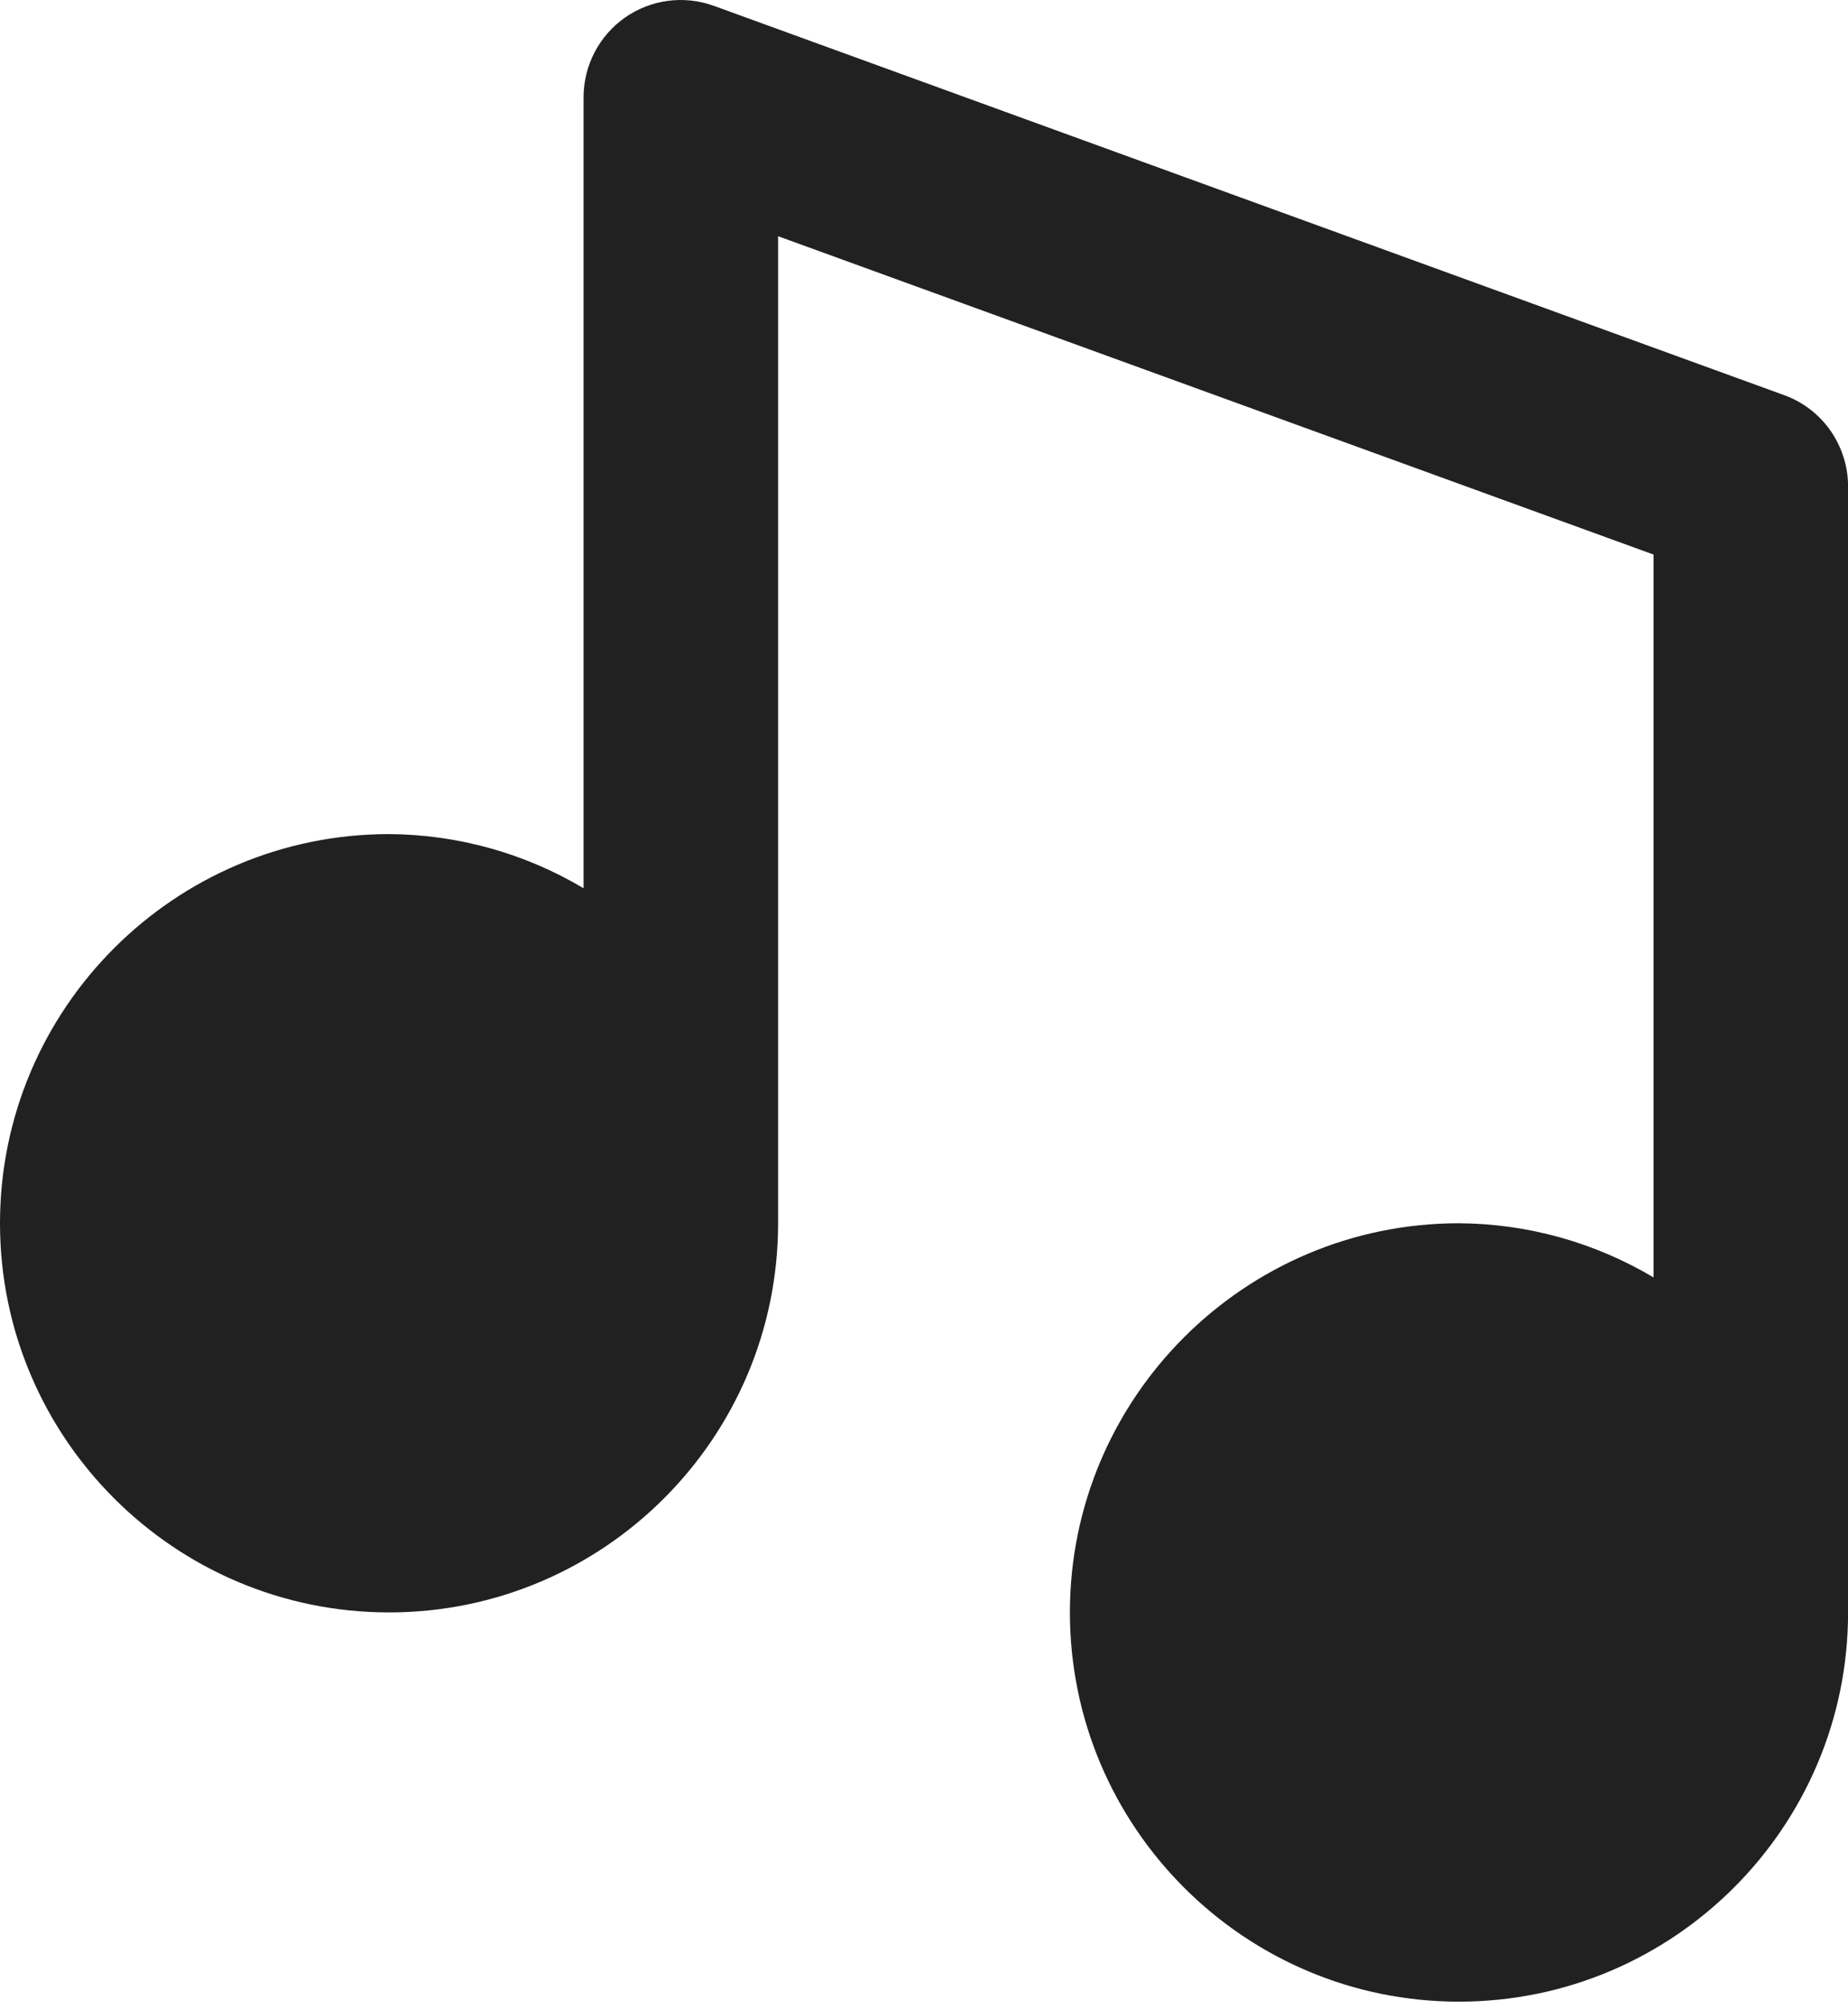 <svg width="23" height="25" viewBox="0 0 23 25" fill="none" xmlns="http://www.w3.org/2000/svg">
<path d="M4.842 20.062C7.513 20.062 9.684 17.891 9.684 15.22V2.939L20.58 6.9V15.894C19.847 15.458 19.011 15.225 18.158 15.22C15.488 15.22 13.316 17.392 13.316 20.062C13.316 22.733 15.488 24.905 18.158 24.905C20.829 24.905 23.001 22.733 23.001 20.062V6.052C23.001 5.804 22.924 5.562 22.782 5.358C22.639 5.155 22.438 5 22.204 4.916L8.888 0.074C8.705 0.007 8.509 -0.015 8.316 0.01C8.123 0.035 7.939 0.107 7.779 0.218C7.62 0.33 7.49 0.478 7.4 0.651C7.31 0.824 7.263 1.016 7.263 1.21V11.052C6.531 10.616 5.695 10.383 4.842 10.378C2.172 10.378 0 12.55 0 15.22C0 17.891 2.172 20.062 4.842 20.062Z" fill="#212121"/>
</svg>
